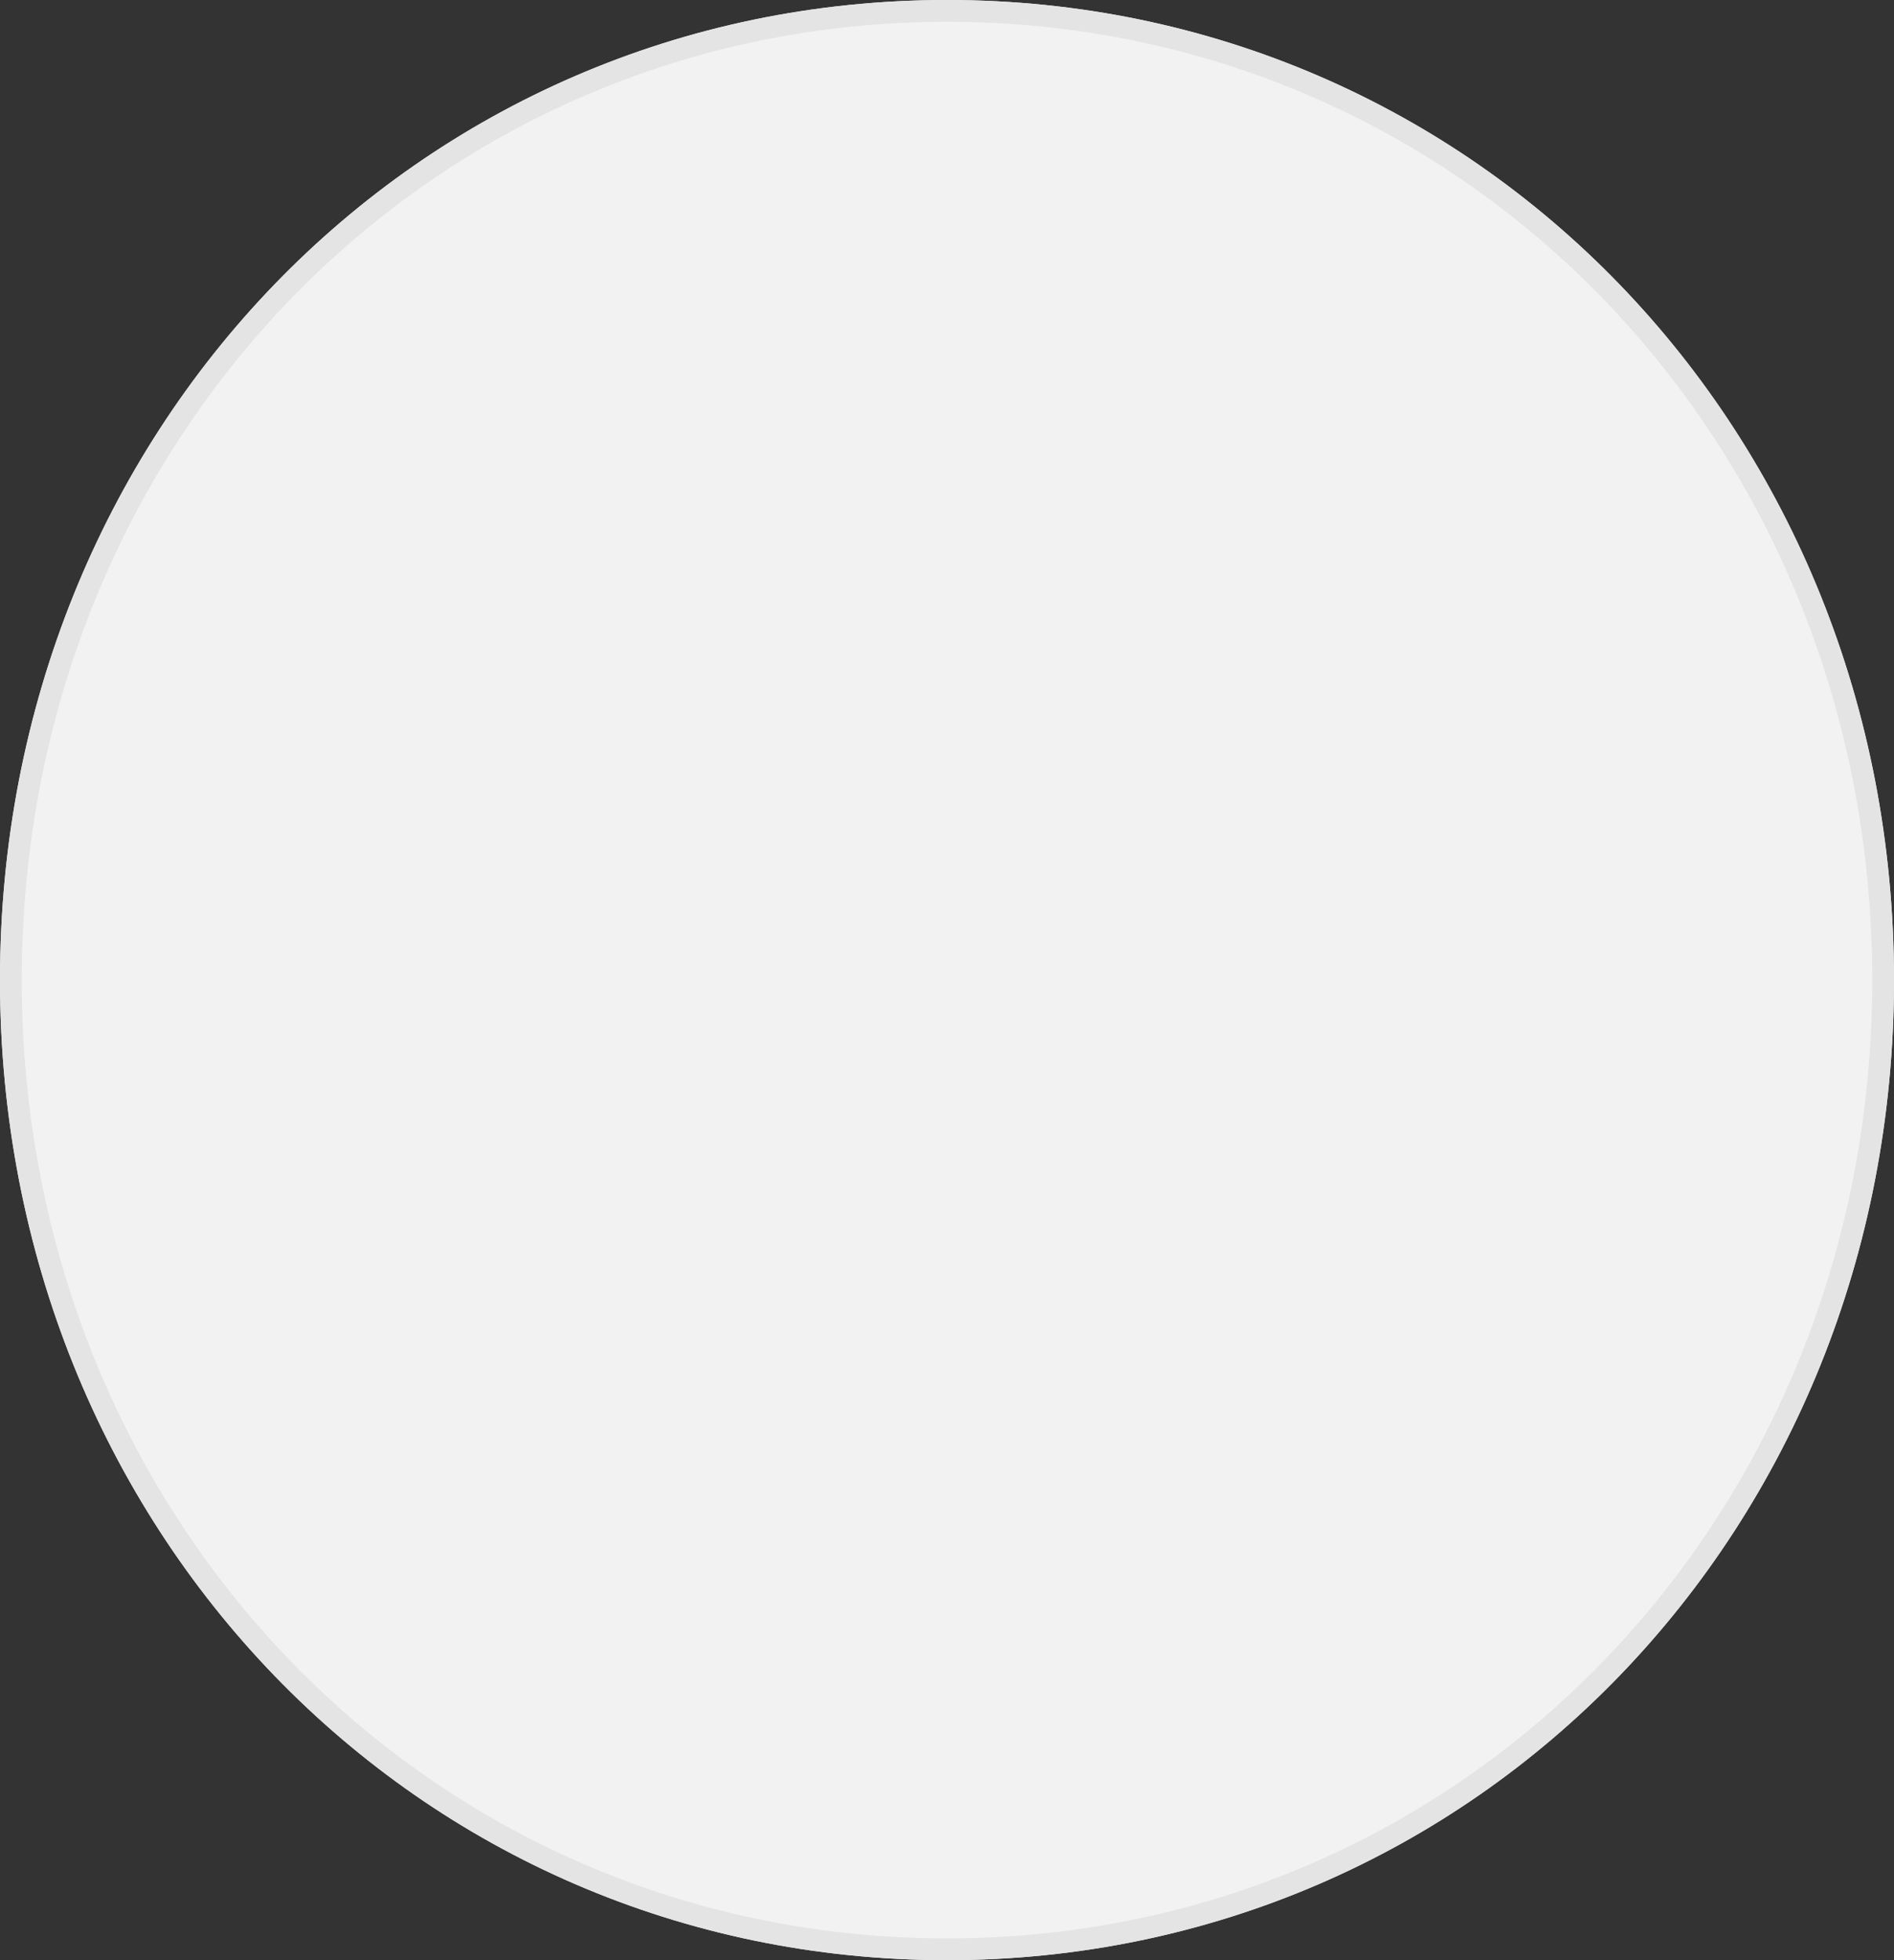 ﻿<?xml version="1.0" encoding="utf-8"?>
<svg version="1.1" xmlns:xlink="http://www.w3.org/1999/xlink" width="87px" height="90px" xmlns="http://www.w3.org/2000/svg">
  <rect width="100%" height="100%" fill="#333333" stroke="none"/>
  <g transform="matrix(1 0 0 1 -565 -1068 )">
    <path d="M 608.5 1068  C 632.86 1068  652 1087.8  652 1113  C 652 1138.2  632.86 1158  608.5 1158  C 584.14 1158  565 1138.2  565 1113  C 565 1087.8  584.14 1068  608.5 1068  Z " fill-rule="nonzero" fill="#f2f2f2" stroke="none" />
    <path d="M 608.5 1068.5  C 632.58 1068.5  651.5 1088.08  651.5 1113  C 651.5 1137.92  632.58 1157.5  608.5 1157.5  C 584.42 1157.5  565.5 1137.92  565.5 1113  C 565.5 1088.08  584.42 1068.5  608.5 1068.5  Z " stroke-width="1" stroke="#e4e4e4" fill="none" />
  </g>
</svg>